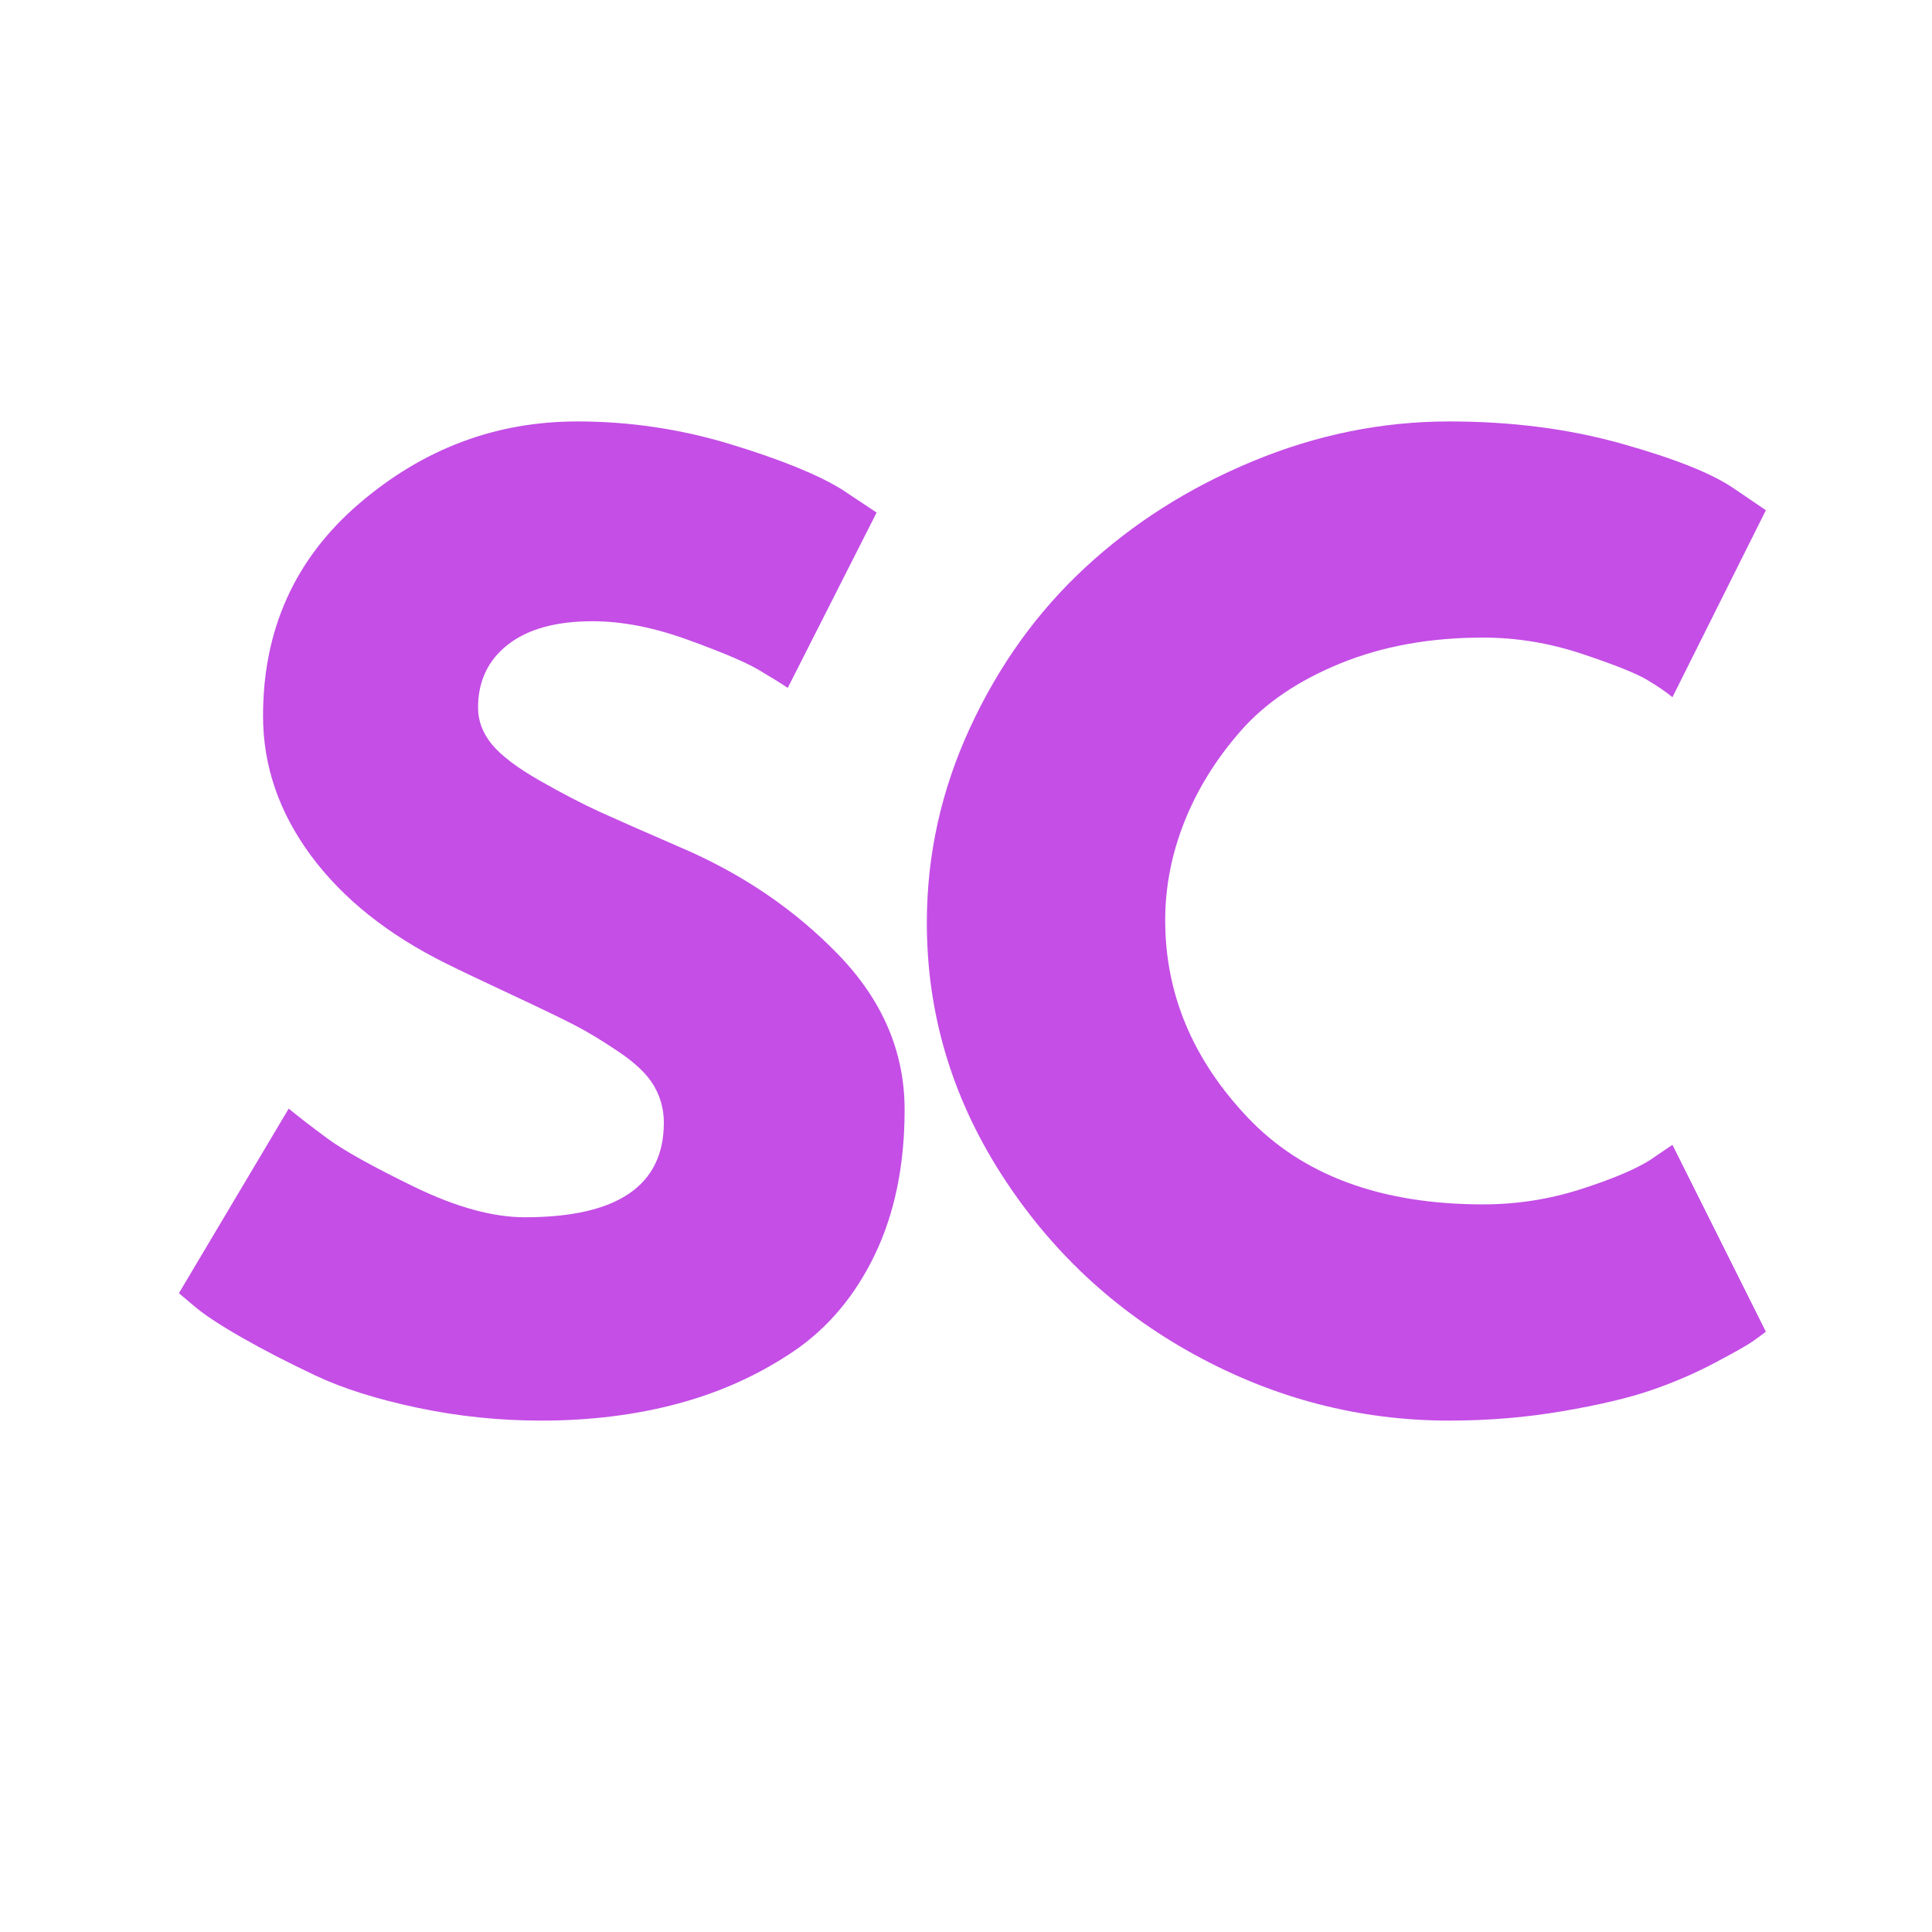 <svg xmlns="http://www.w3.org/2000/svg" xmlns:xlink="http://www.w3.org/1999/xlink" width="500" zoomAndPan="magnify" viewBox="0 0 375 375" height="500" preserveAspectRatio="xMidYMid meet" version="1.0"><defs><g/></defs><g fill="#c44ee6" fill-opacity="1"><g transform="translate(29.508, 272.332)"><g><path d="M 82.562 -190.531 C 92.695 -190.531 102.602 -189.055 112.281 -186.109 C 121.957 -183.16 129.141 -180.25 133.828 -177.375 L 140.641 -172.844 L 123.391 -138.812 C 122.035 -139.727 120.145 -140.898 117.719 -142.328 C 115.301 -143.766 110.766 -145.691 104.109 -148.109 C 97.461 -150.535 91.266 -151.75 85.516 -151.75 C 78.41 -151.75 72.926 -150.234 69.062 -147.203 C 65.207 -144.18 63.281 -140.102 63.281 -134.969 C 63.281 -132.395 64.188 -130.008 66 -127.812 C 67.82 -125.625 70.926 -123.281 75.312 -120.781 C 79.695 -118.289 83.551 -116.285 86.875 -114.766 C 90.195 -113.254 95.336 -110.988 102.297 -107.969 C 114.398 -102.832 124.723 -95.836 133.266 -86.984 C 141.805 -78.141 146.078 -68.125 146.078 -56.938 C 146.078 -46.195 144.148 -36.816 140.297 -28.797 C 136.441 -20.785 131.148 -14.508 124.422 -9.969 C 117.691 -5.438 110.242 -2.078 102.078 0.109 C 93.91 2.305 85.062 3.406 75.531 3.406 C 67.363 3.406 59.348 2.57 51.484 0.906 C 43.617 -0.758 37.039 -2.836 31.75 -5.328 C 26.457 -7.828 21.691 -10.285 17.453 -12.703 C 13.223 -15.117 10.129 -17.16 8.172 -18.828 L 5.219 -21.328 L 26.531 -57.156 C 28.352 -55.645 30.848 -53.719 34.016 -51.375 C 37.191 -49.031 42.828 -45.891 50.922 -41.953 C 59.016 -38.023 66.16 -36.062 72.359 -36.062 C 90.348 -36.062 99.344 -42.188 99.344 -54.438 C 99.344 -57.008 98.703 -59.391 97.422 -61.578 C 96.141 -63.773 93.867 -65.969 90.609 -68.156 C 87.359 -70.352 84.484 -72.094 81.984 -73.375 C 79.492 -74.664 75.414 -76.633 69.75 -79.281 C 64.082 -81.926 59.883 -83.926 57.156 -85.281 C 45.82 -90.883 37.051 -97.879 30.844 -106.266 C 24.645 -114.66 21.547 -123.695 21.547 -133.375 C 21.547 -150.156 27.742 -163.875 40.141 -174.531 C 52.547 -185.195 66.688 -190.531 82.562 -190.531 Z M 82.562 -190.531 "/></g></g></g><g fill="#c44ee6" fill-opacity="1"><g transform="translate(174.679, 272.332)"><g><path d="M 113.188 -38.562 C 119.688 -38.562 126 -39.539 132.125 -41.5 C 138.25 -43.469 142.75 -45.363 145.625 -47.188 L 149.938 -50.125 L 168.078 -13.844 C 167.473 -13.383 166.641 -12.773 165.578 -12.016 C 164.523 -11.266 162.066 -9.867 158.203 -7.828 C 154.348 -5.785 150.227 -4.008 145.844 -2.5 C 141.457 -0.988 135.711 0.367 128.609 1.578 C 121.504 2.797 114.172 3.406 106.609 3.406 C 89.223 3.406 72.738 -0.863 57.156 -9.406 C 41.582 -17.957 29.031 -29.719 19.5 -44.688 C 9.977 -59.656 5.219 -75.832 5.219 -93.219 C 5.219 -106.375 8.016 -119 13.609 -131.094 C 19.203 -143.195 26.648 -153.555 35.953 -162.172 C 45.254 -170.797 56.102 -177.676 68.5 -182.812 C 80.906 -187.957 93.609 -190.531 106.609 -190.531 C 118.703 -190.531 129.852 -189.094 140.062 -186.219 C 150.27 -183.352 157.492 -180.484 161.734 -177.609 L 168.078 -173.297 L 149.938 -137 C 148.875 -137.906 147.285 -139 145.172 -140.281 C 143.055 -141.57 138.82 -143.273 132.469 -145.391 C 126.113 -147.516 119.688 -148.578 113.188 -148.578 C 102.906 -148.578 93.68 -146.91 85.516 -143.578 C 77.348 -140.254 70.879 -135.867 66.109 -130.422 C 61.348 -124.984 57.719 -119.125 55.219 -112.844 C 52.727 -106.57 51.484 -100.188 51.484 -93.688 C 51.484 -79.469 56.812 -66.723 67.469 -55.453 C 78.133 -44.191 93.375 -38.562 113.188 -38.562 Z M 113.188 -38.562 "/></g></g></g></svg>